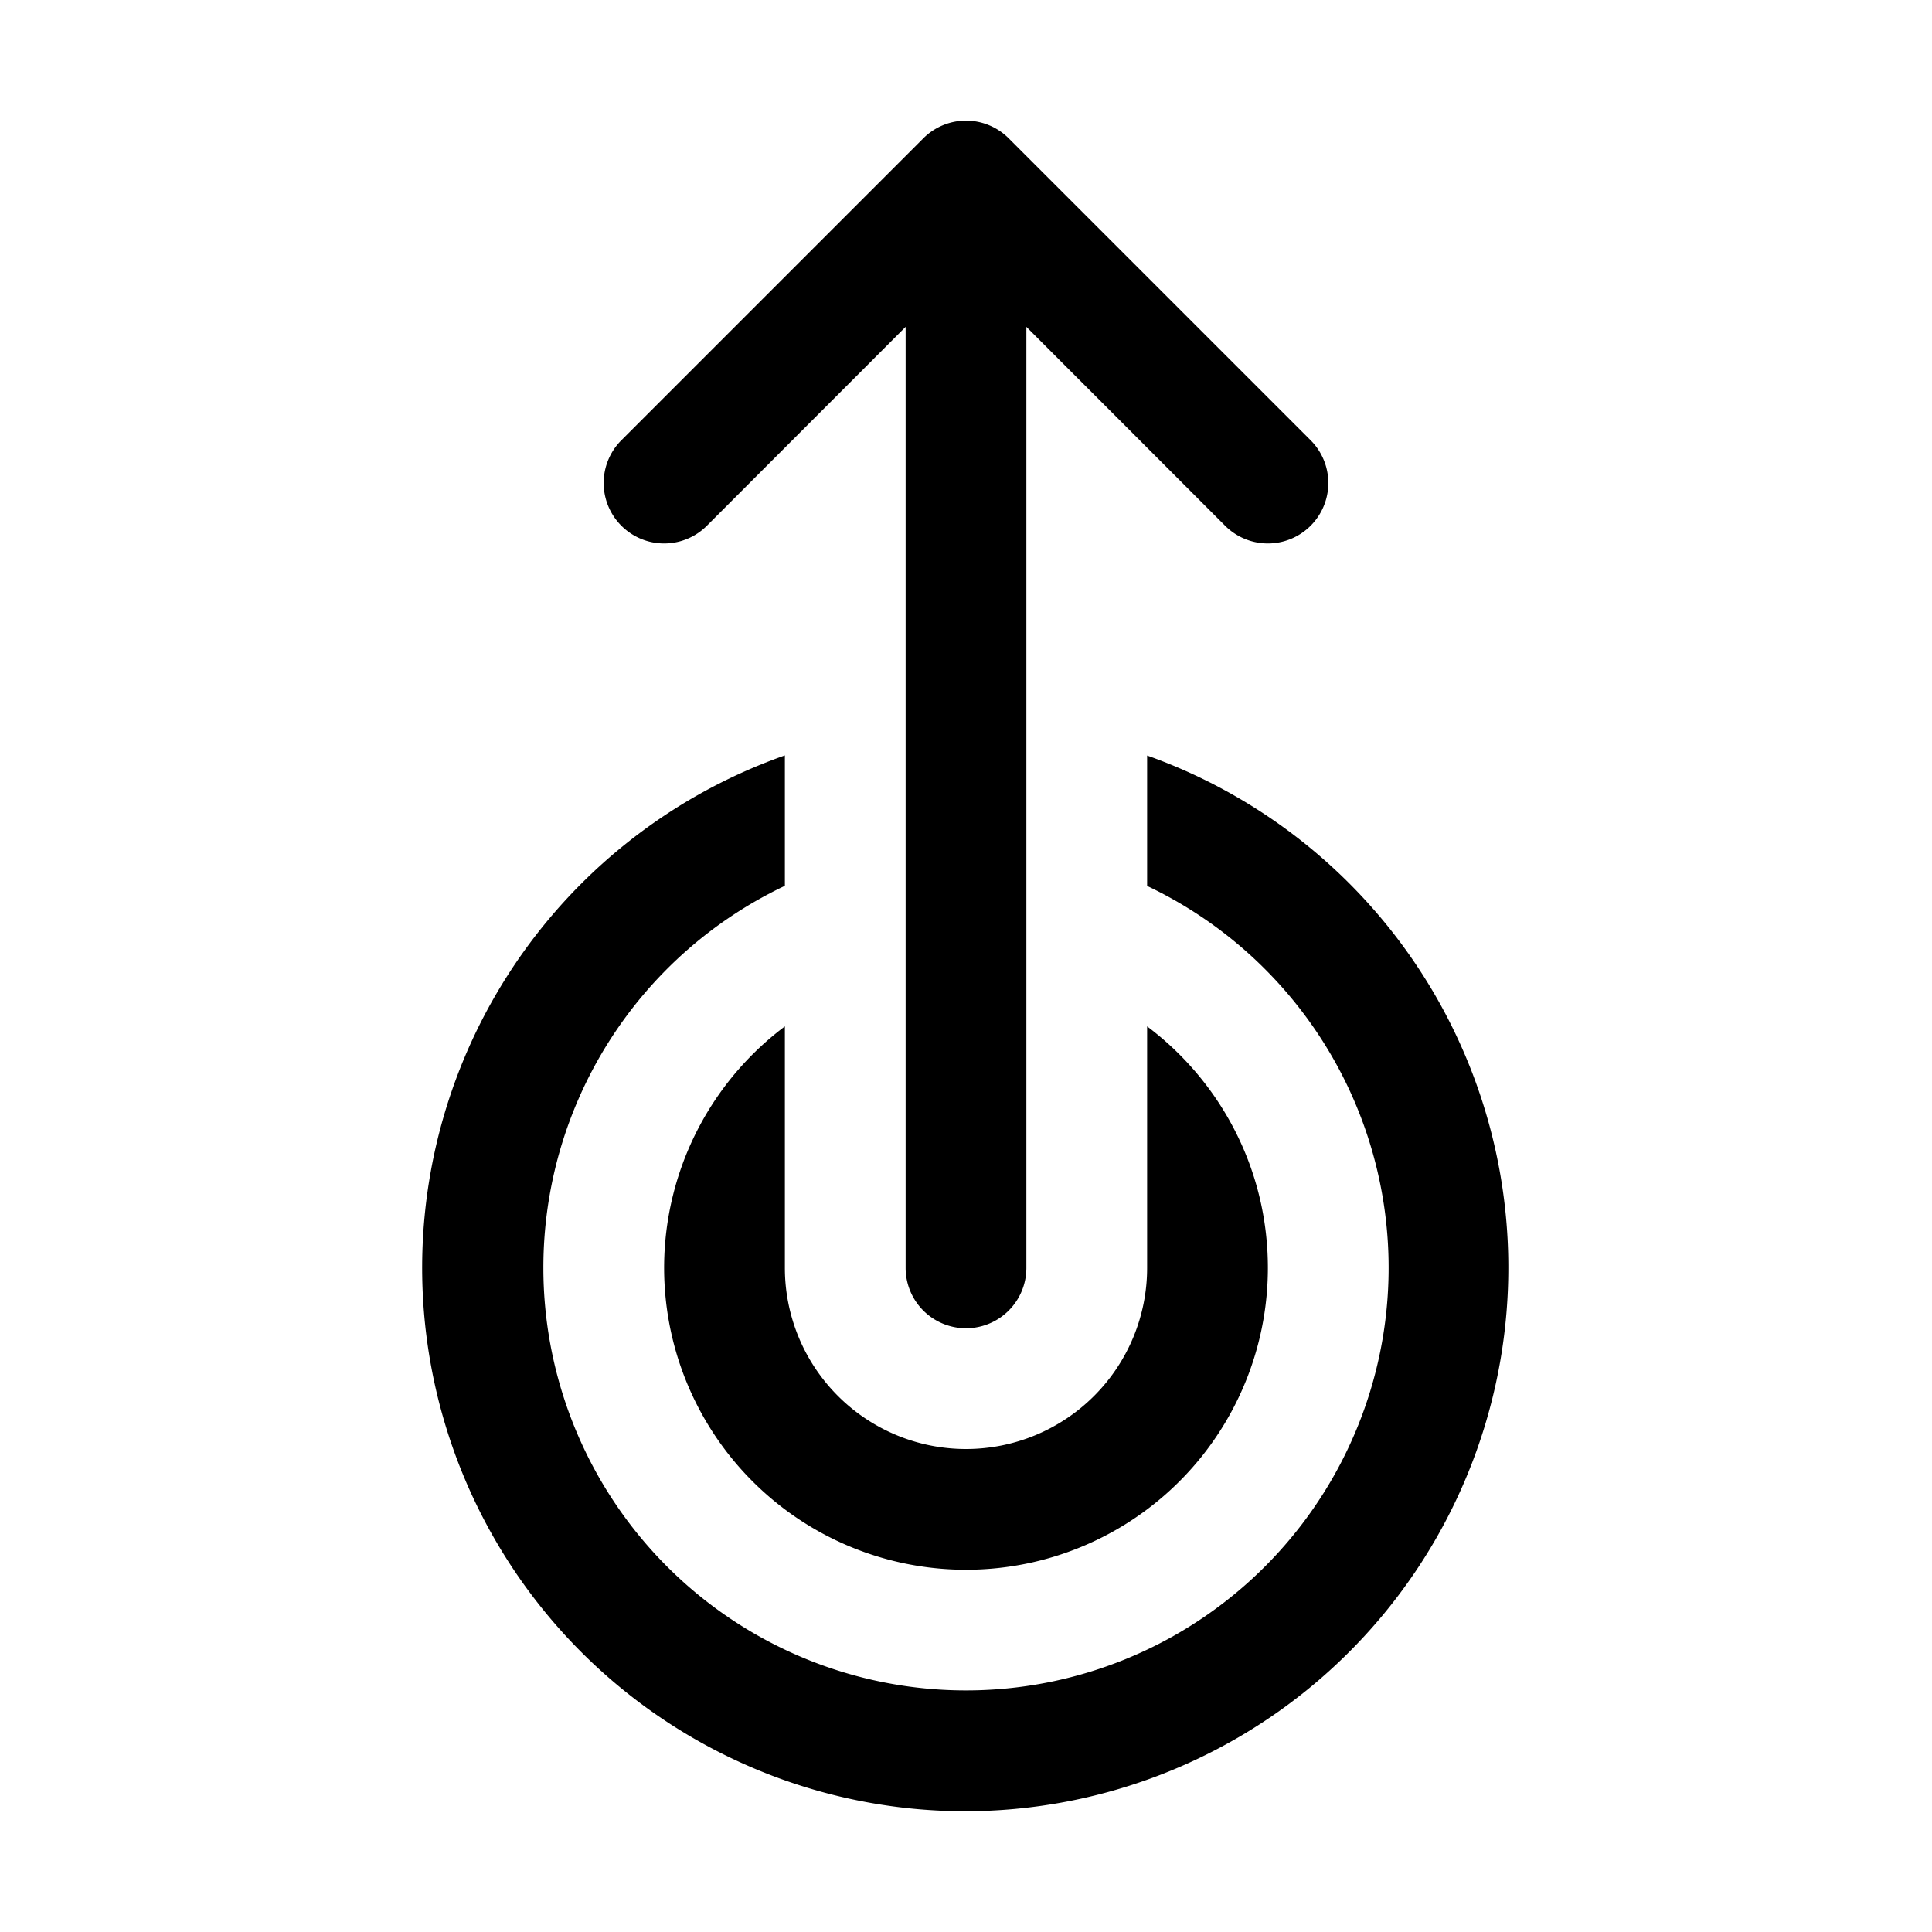<svg xmlns="http://www.w3.org/2000/svg" xmlns:xlink="http://www.w3.org/1999/xlink" width="16" height="16" viewBox="0 0 16 16"><path fill="currentColor" d="M4.5 10.5a3.5 3.5 0 1 0 5-3.163v-1.08A4.502 4.502 0 0 1 8 15a4.5 4.5 0 0 1-1.5-8.744v1.08a3.5 3.5 0 0 0-2 3.164m6 0c0-.818-.393-1.544-1-2v2a1.5 1.5 0 0 1-3 0v-2a2.5 2.5 0 1 0 4 2m-2 0a.5.5 0 0 1-1 0V2.707L5.854 4.354a.5.5 0 1 1-.708-.708l2.5-2.5a.5.5 0 0 1 .708 0l2.5 2.5a.5.5 0 0 1-.708.708L8.5 2.707z"/></svg>